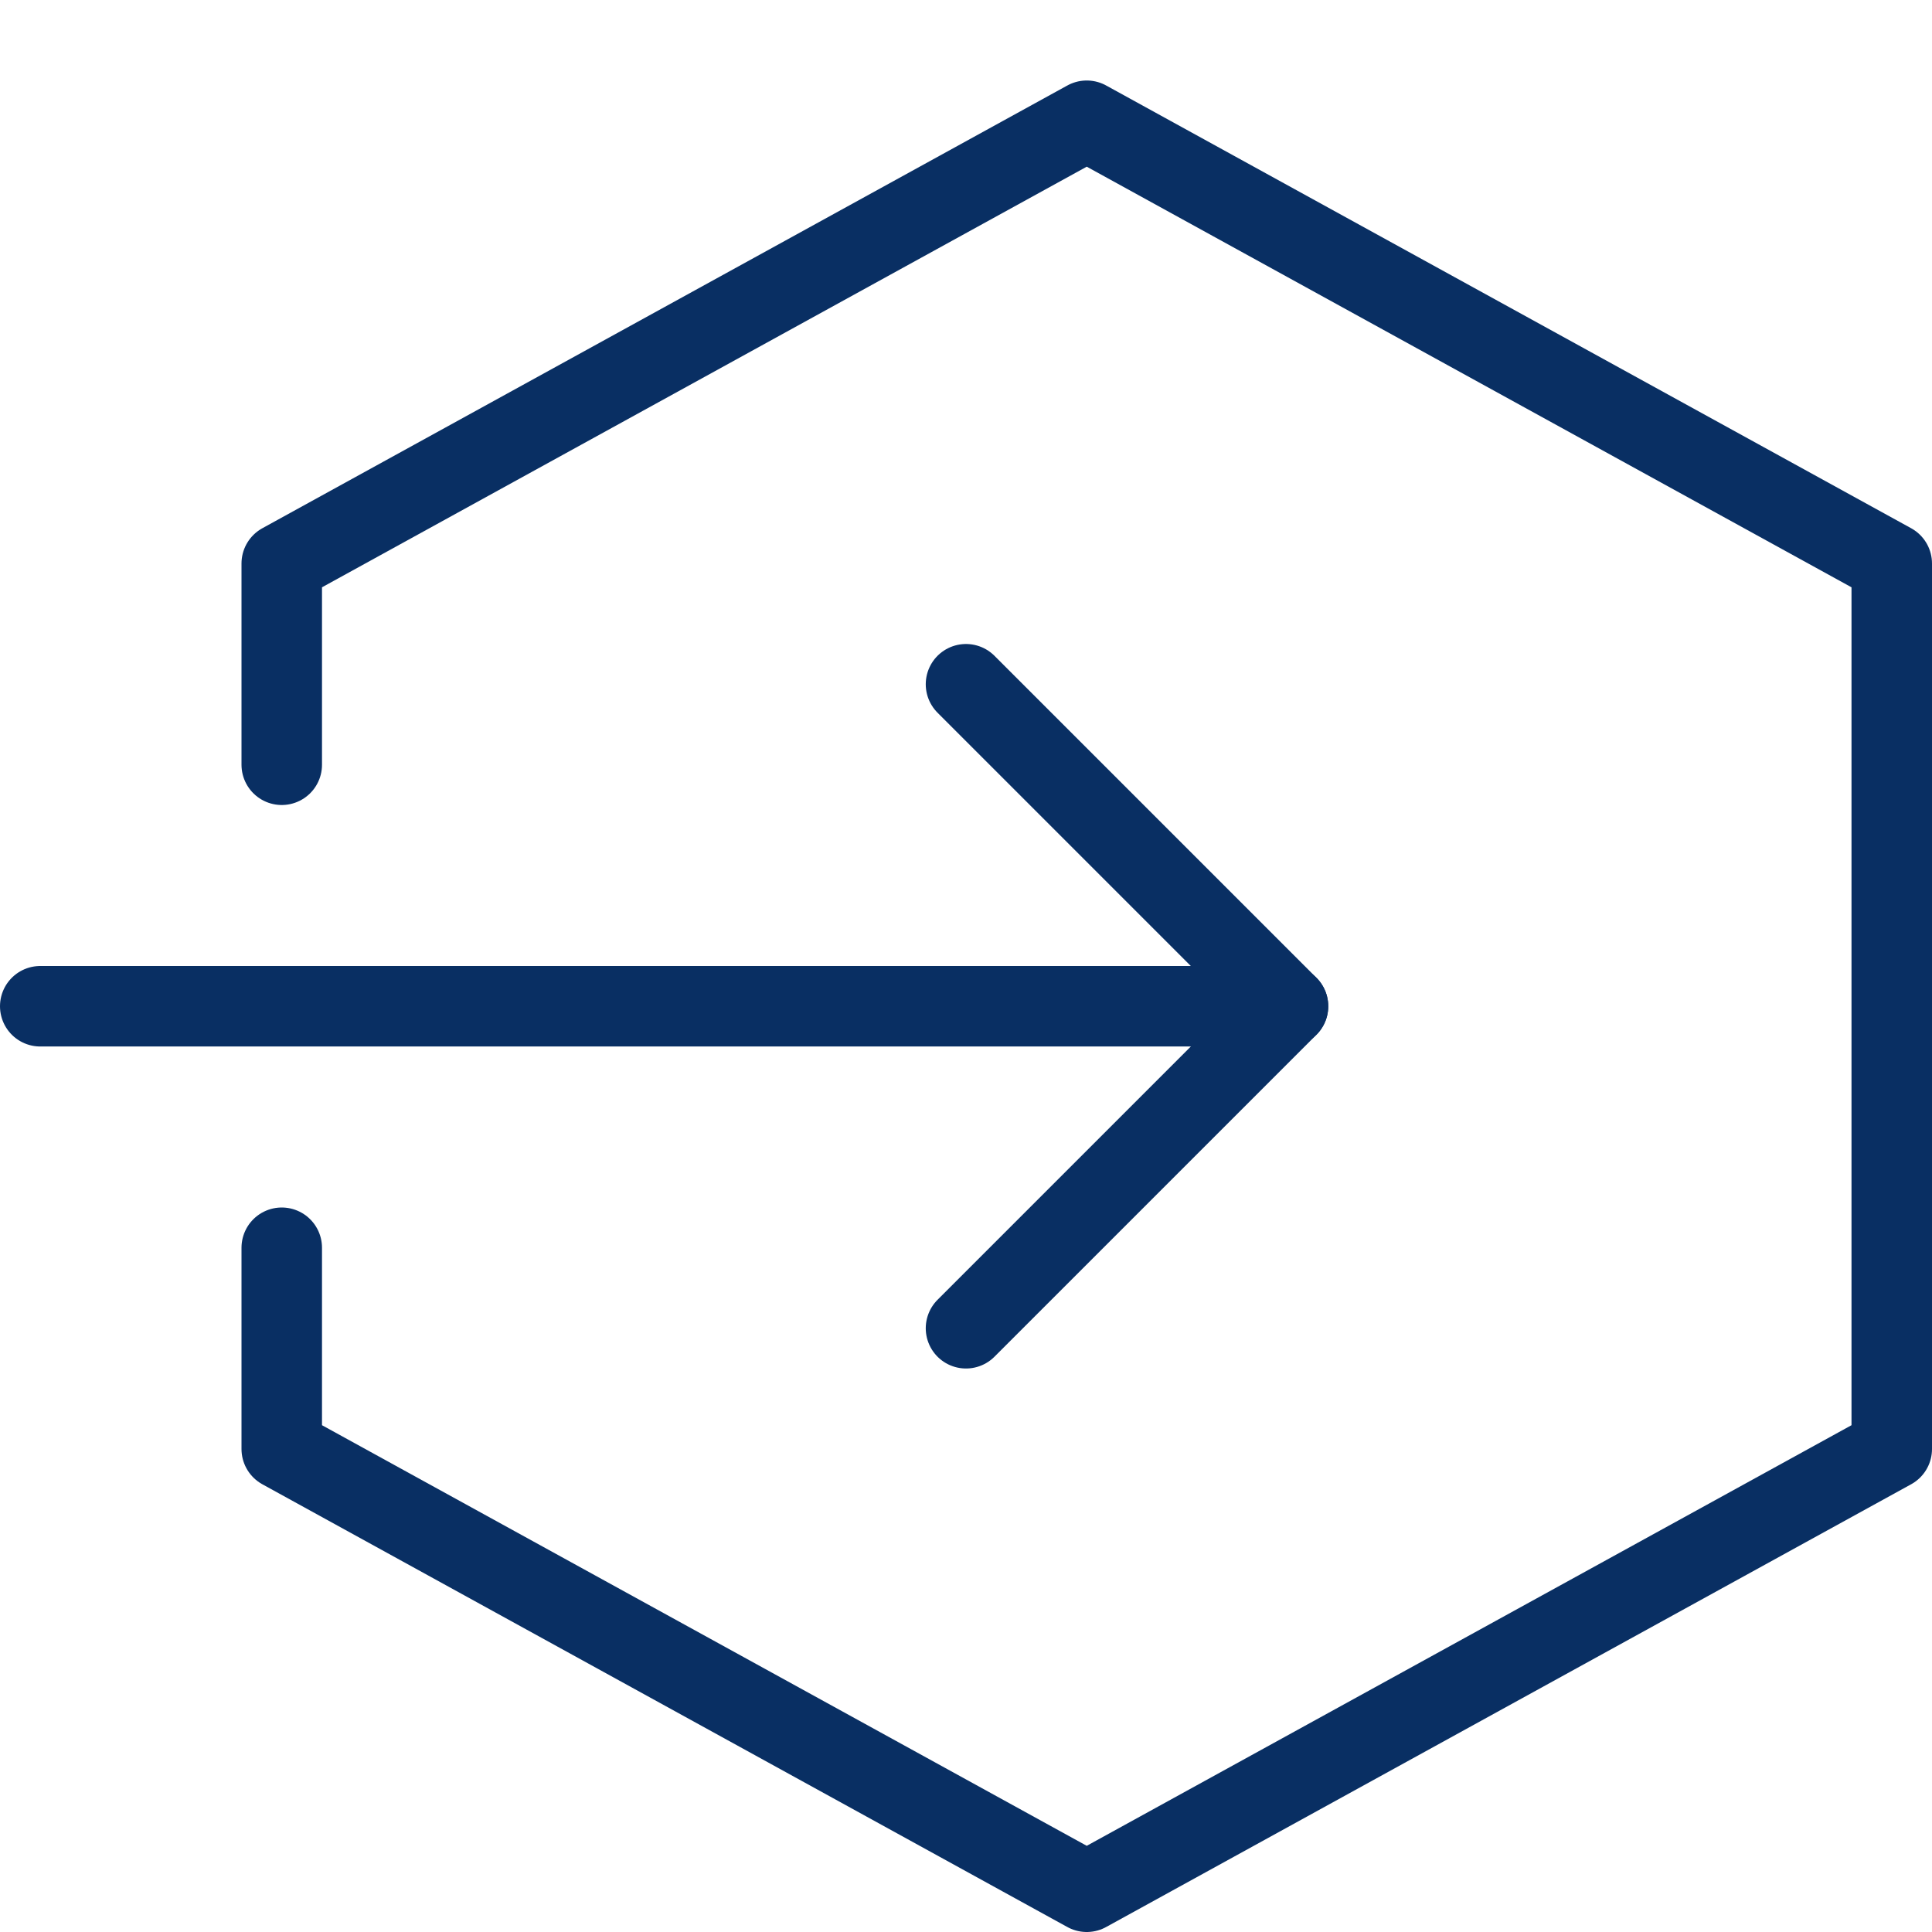 <svg xmlns="http://www.w3.org/2000/svg" fill="none" viewBox="0 0 24 24" id="Logout-1--Streamline-Cyber">
  <desc>
    Logout 1 Streamline Icon: https://streamlinehq.com
  </desc>
  <path stroke="#092f63" stroke-linecap="round" stroke-linejoin="round" stroke-miterlimit="10" d="M0.5 12.5H16" stroke-width="1"></path>
  <path stroke="#092f63" stroke-linecap="round" stroke-linejoin="round" stroke-miterlimit="10" d="m12 8.5 4 4 -4 4" stroke-width="1"></path>
  <path stroke="#092f63" stroke-linecap="round" stroke-linejoin="round" stroke-miterlimit="10" d="M3.5 15.5V18l10 5.5 10 -5.5V7l-10 -5.5L3.5 7v2.5" stroke-width="1"></path>
</svg>